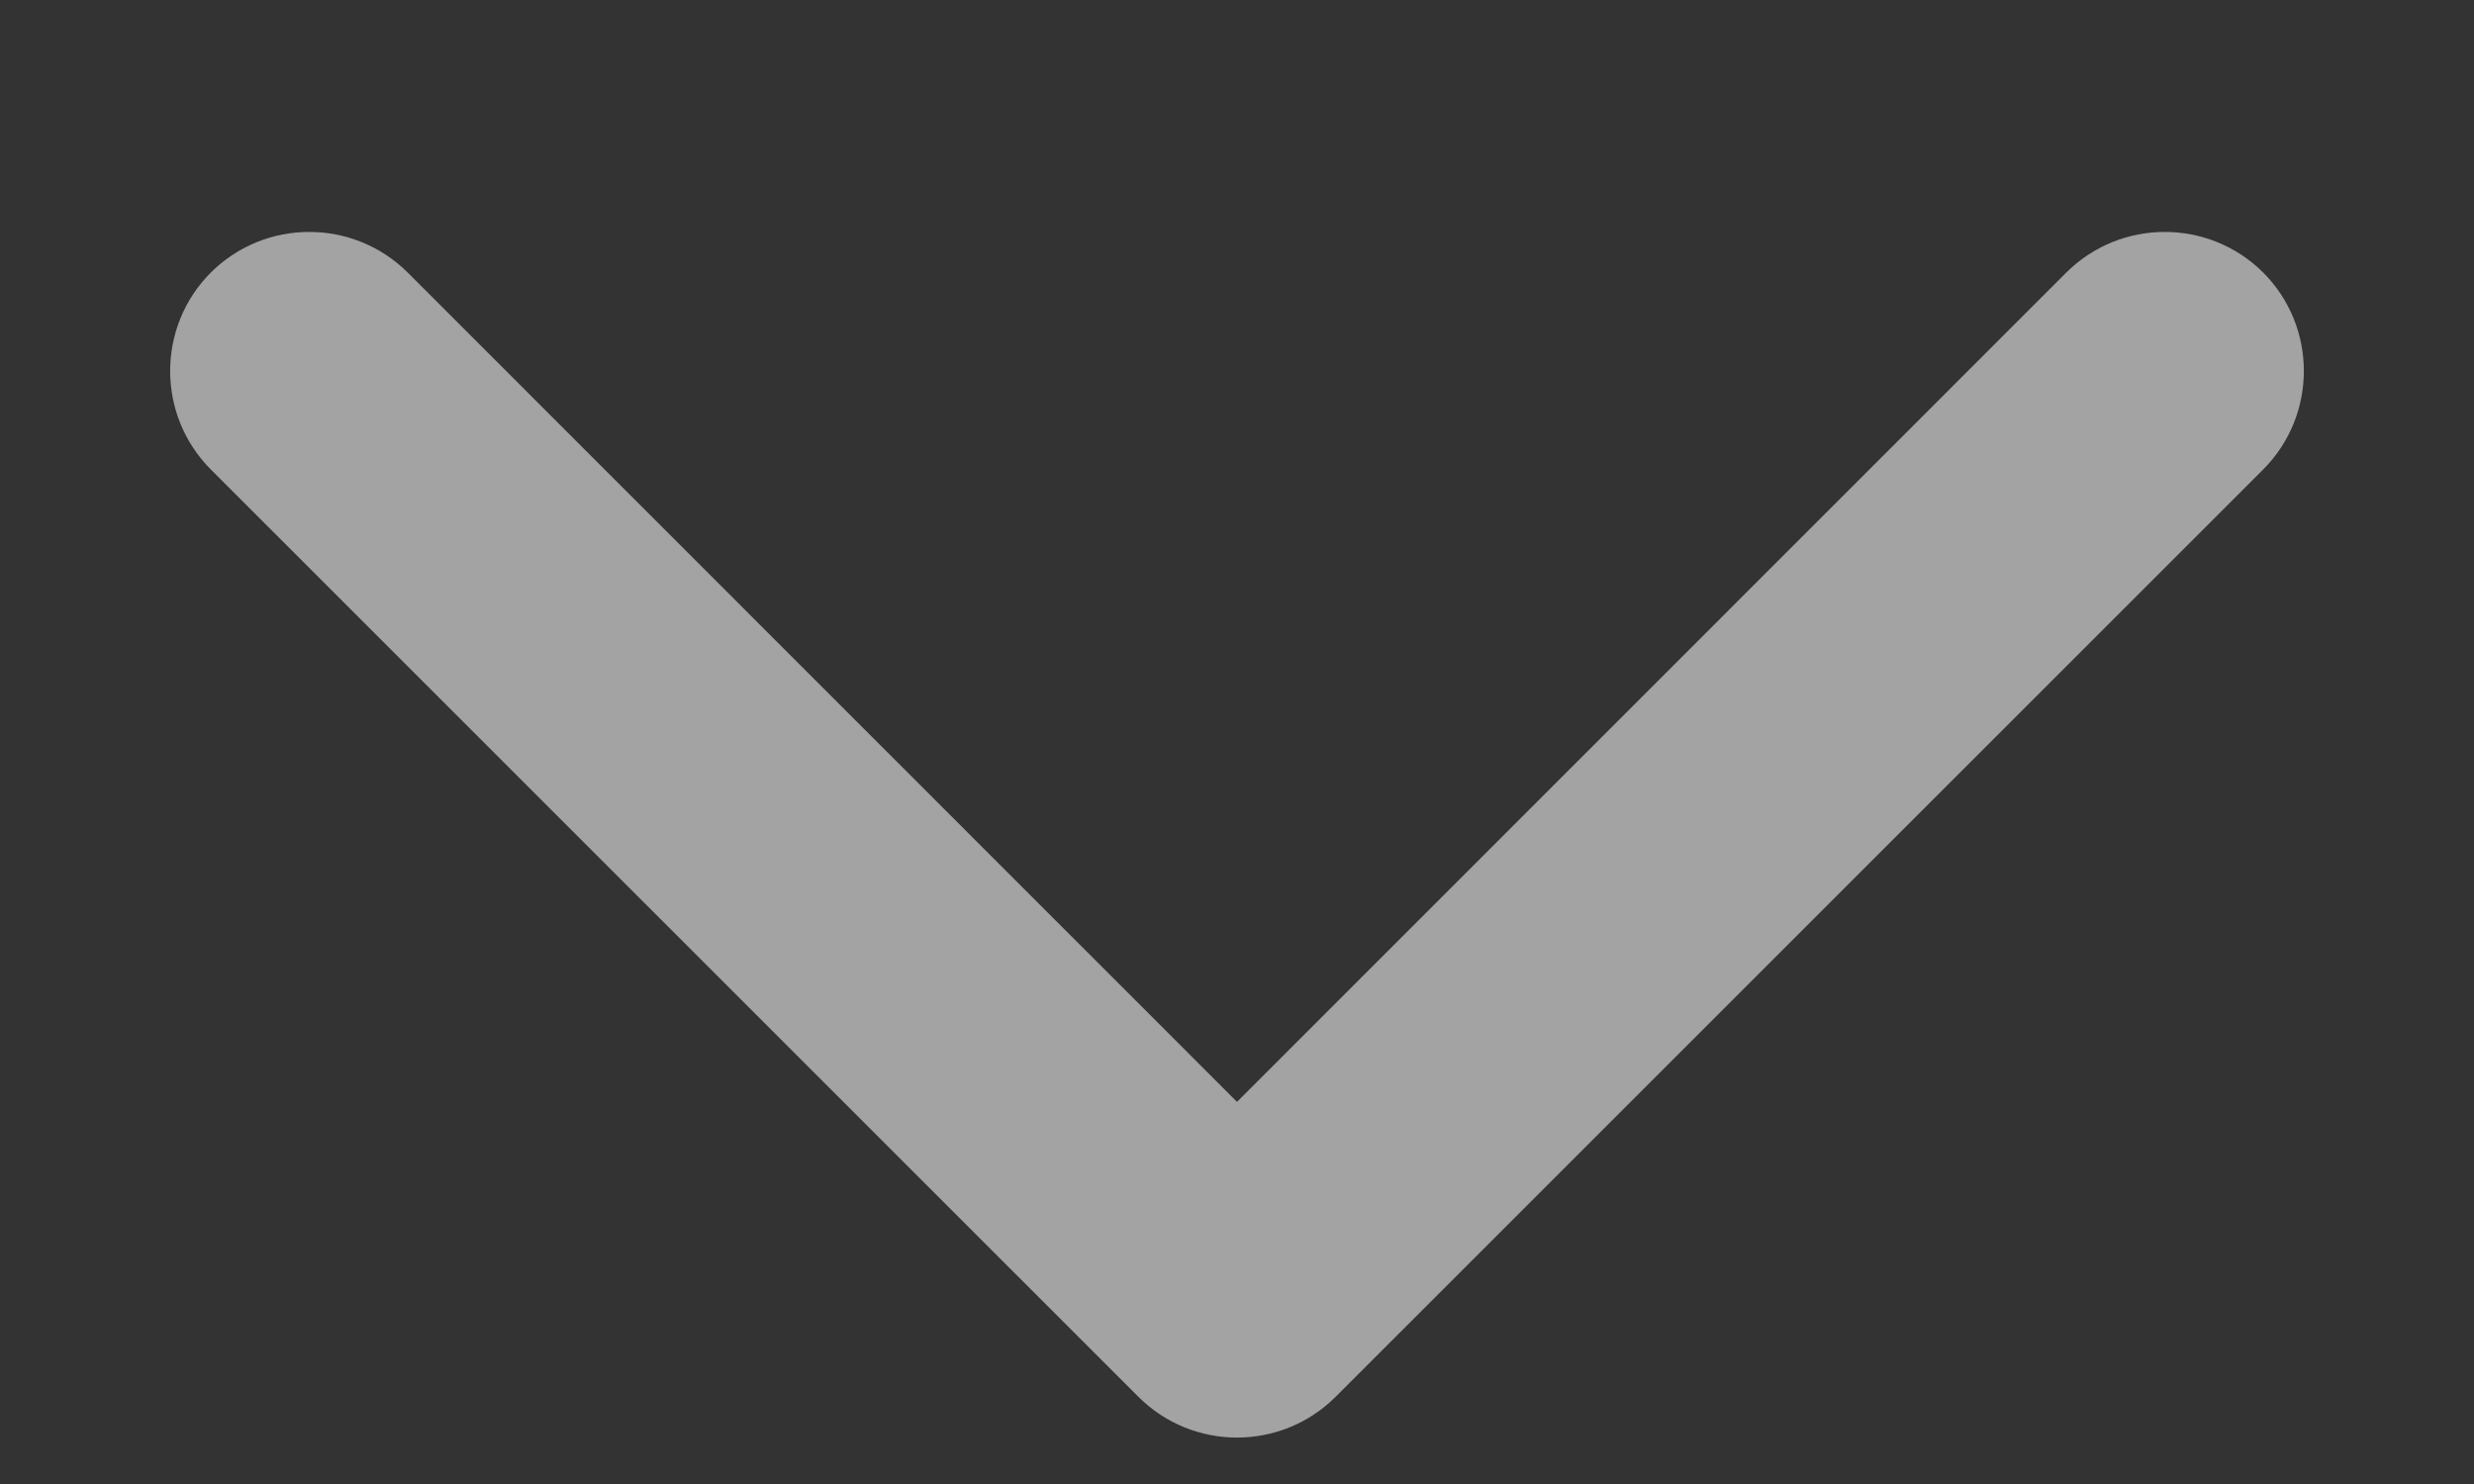 <svg width="10" height="6" viewBox="0 0 10 6" fill="none" xmlns="http://www.w3.org/2000/svg">
<rect x="0" y="0" width="10" height="6" fill="#333333" stroke="none"/>
<path d="M0.852 1.102C1.072 0.883 1.428 0.883 1.648 1.102L5 4.455L8.352 1.102C8.572 0.883 8.928 0.883 9.148 1.102C9.367 1.322 9.367 1.678 9.148 1.898L5.398 5.648C5.178 5.867 4.822 5.867 4.602 5.648L0.852 1.898C0.633 1.678 0.633 1.322 0.852 1.102Z" fill="white" fill-opacity="0.55"/>
</svg>
